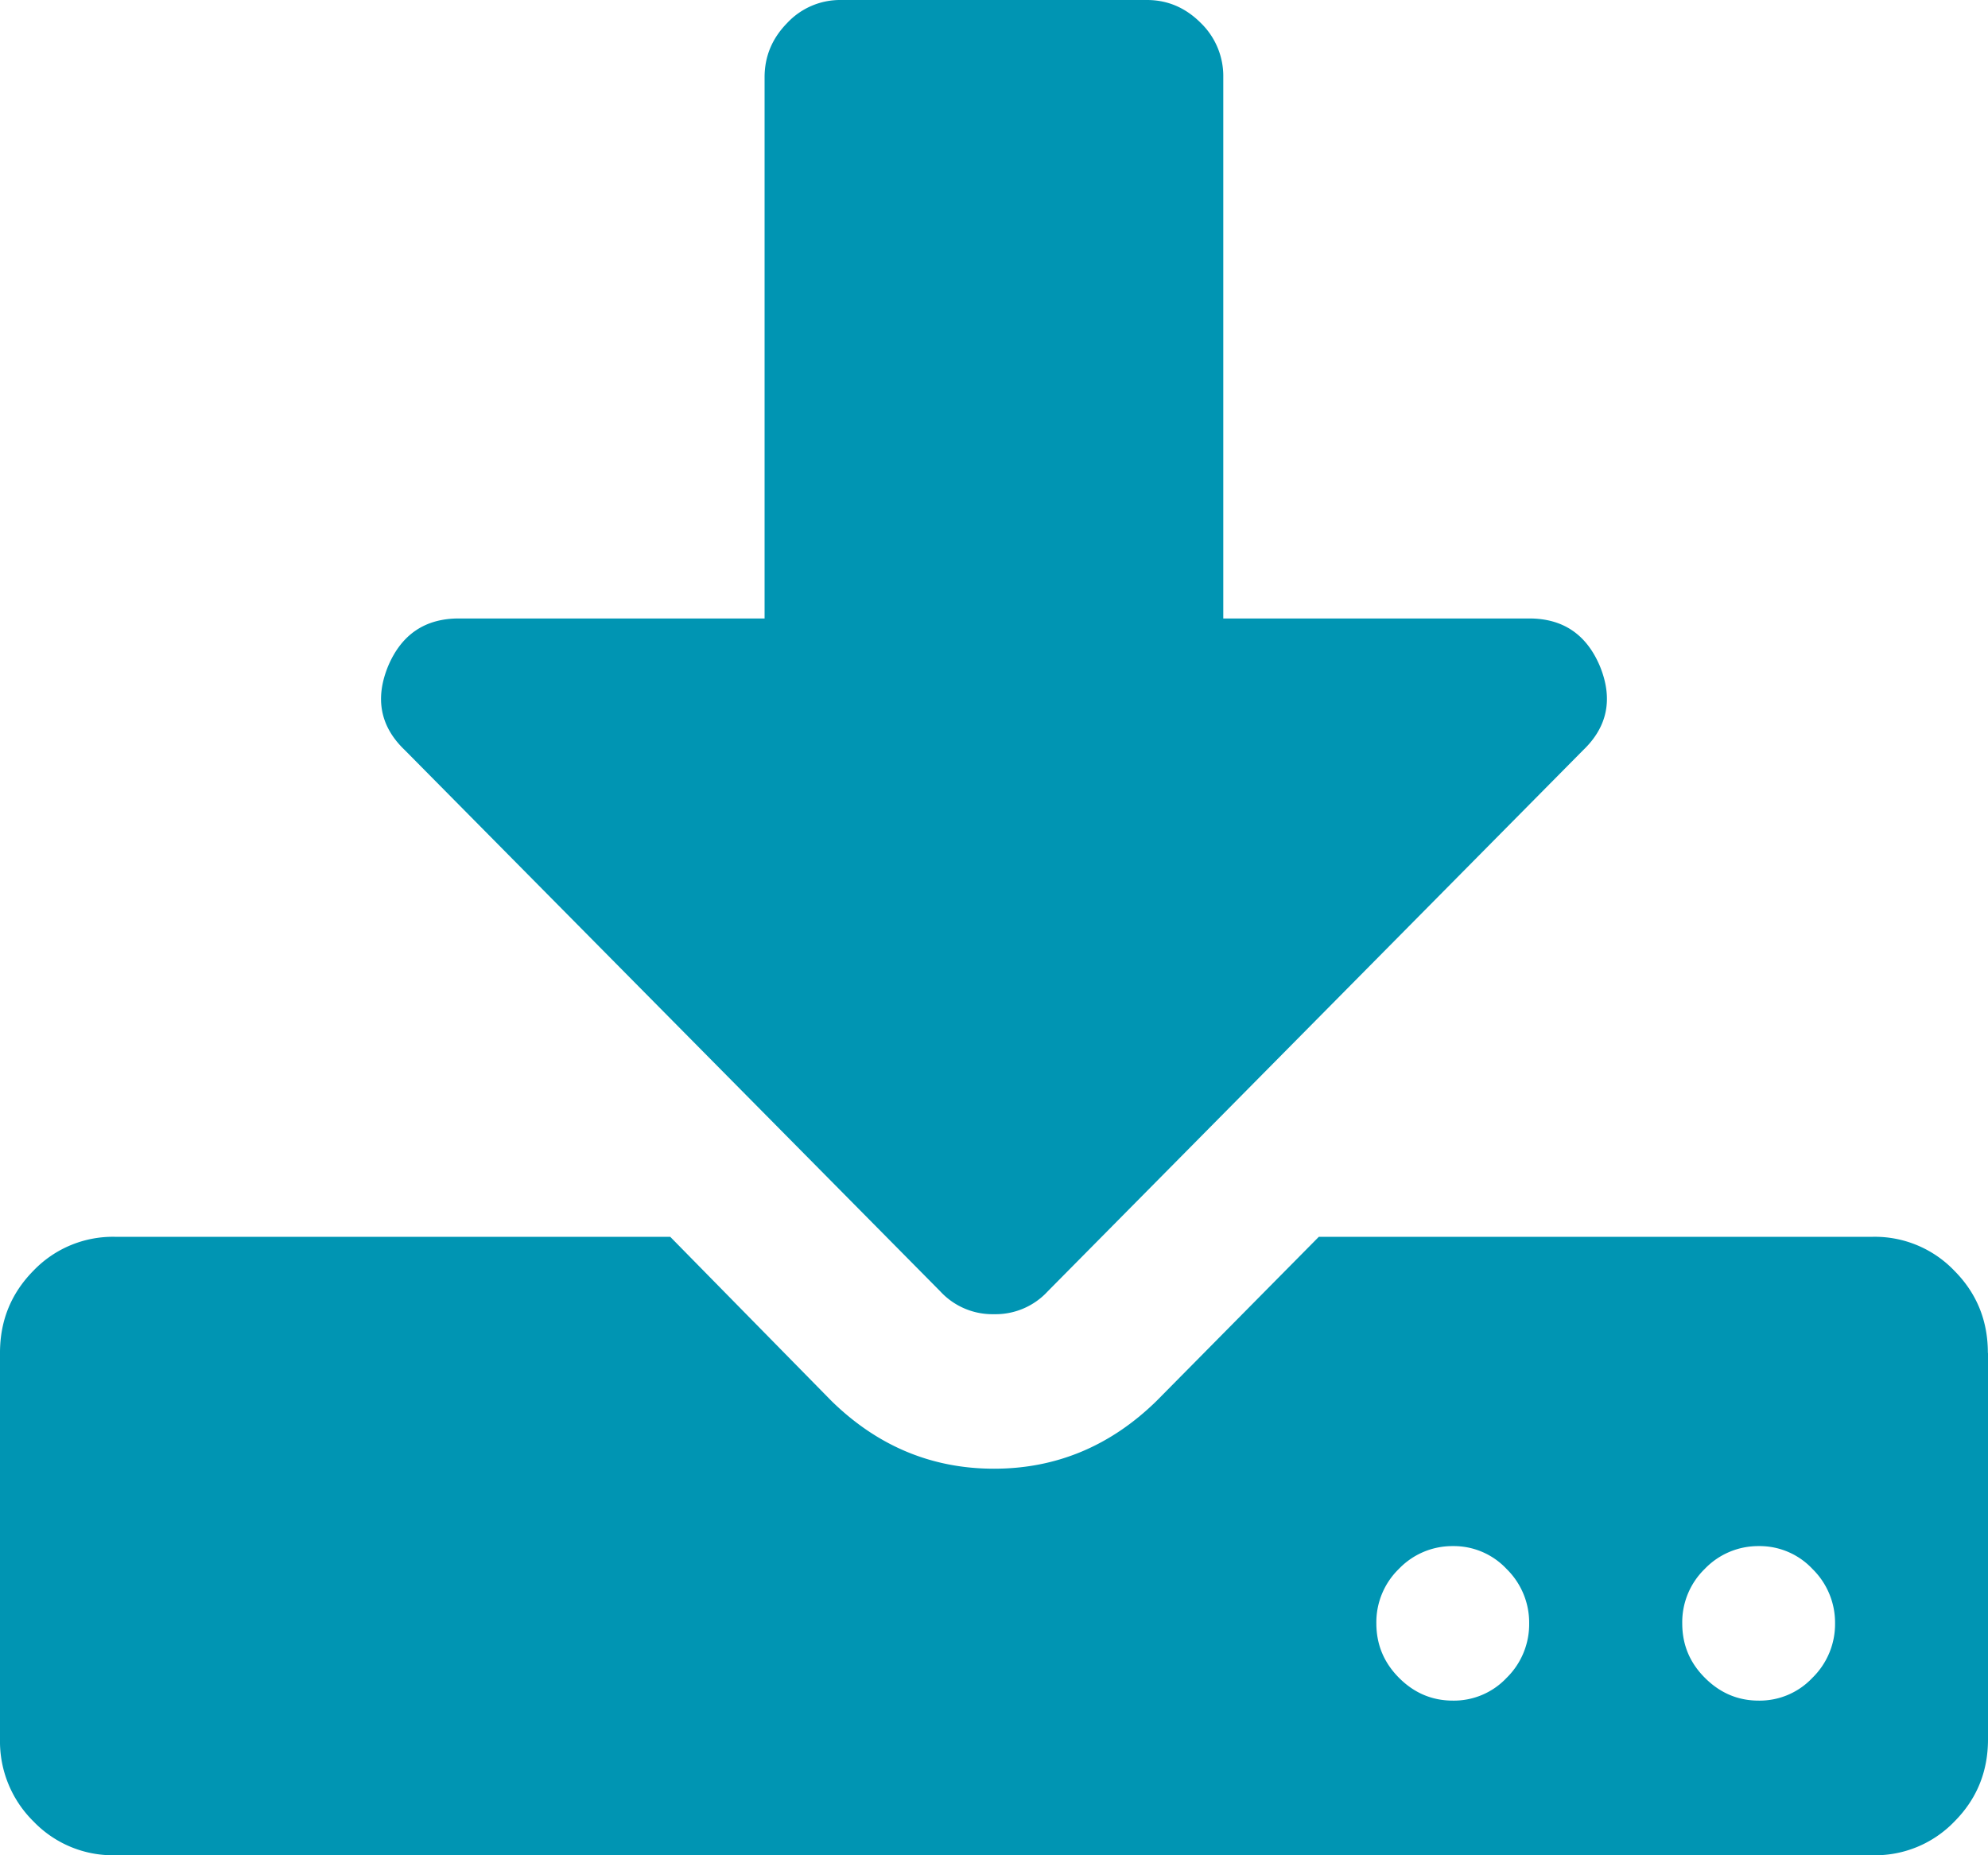 <svg xmlns="http://www.w3.org/2000/svg" width="15" height="14" viewBox="0 0 15 14">
    <path fill="#0095B3" fill-rule="nonzero" d="M11.538 12.25a.567.567 0 0 0-.17-.41.546.546 0 0 0-.406-.173.558.558 0 0 0-.407.172.561.561 0 0 0-.17.411c0 .16.057.296.17.41.114.115.25.173.407.173a.546.546 0 0 0 .406-.172.567.567 0 0 0 .17-.411zm2.308 0a.567.567 0 0 0-.17-.41.546.546 0 0 0-.407-.173.558.558 0 0 0-.406.172.561.561 0 0 0-.17.411c0 .16.056.296.17.41.114.115.25.173.406.173a.546.546 0 0 0 .406-.172.567.567 0 0 0 .171-.411zM15 10.208v2.917c0 .243-.084.45-.253.62a.83.83 0 0 1-.612.255H.865a.83.83 0 0 1-.612-.255.848.848 0 0 1-.253-.62v-2.917c0-.242.084-.449.253-.62a.83.83 0 0 1 .612-.255h4.192l1.218 1.24c.348.34.757.51 1.225.51.468 0 .877-.17 1.225-.51l1.226-1.24h4.182a.83.83 0 0 1 .613.256c.169.17.253.377.253.62H15zm-2.93-5.185c.103.248.06.461-.125.638L7.906 9.744a.535.535 0 0 1-.406.173.535.535 0 0 1-.406-.173L3.055 5.661c-.186-.177-.228-.39-.125-.638.102-.238.28-.356.532-.356h2.307V.583c0-.158.057-.294.171-.41A.546.546 0 0 1 6.346 0h2.308c.156 0 .291.058.406.173a.558.558 0 0 1 .17.41v4.084h2.308c.253 0 .43.118.532.356z"/>
</svg>
